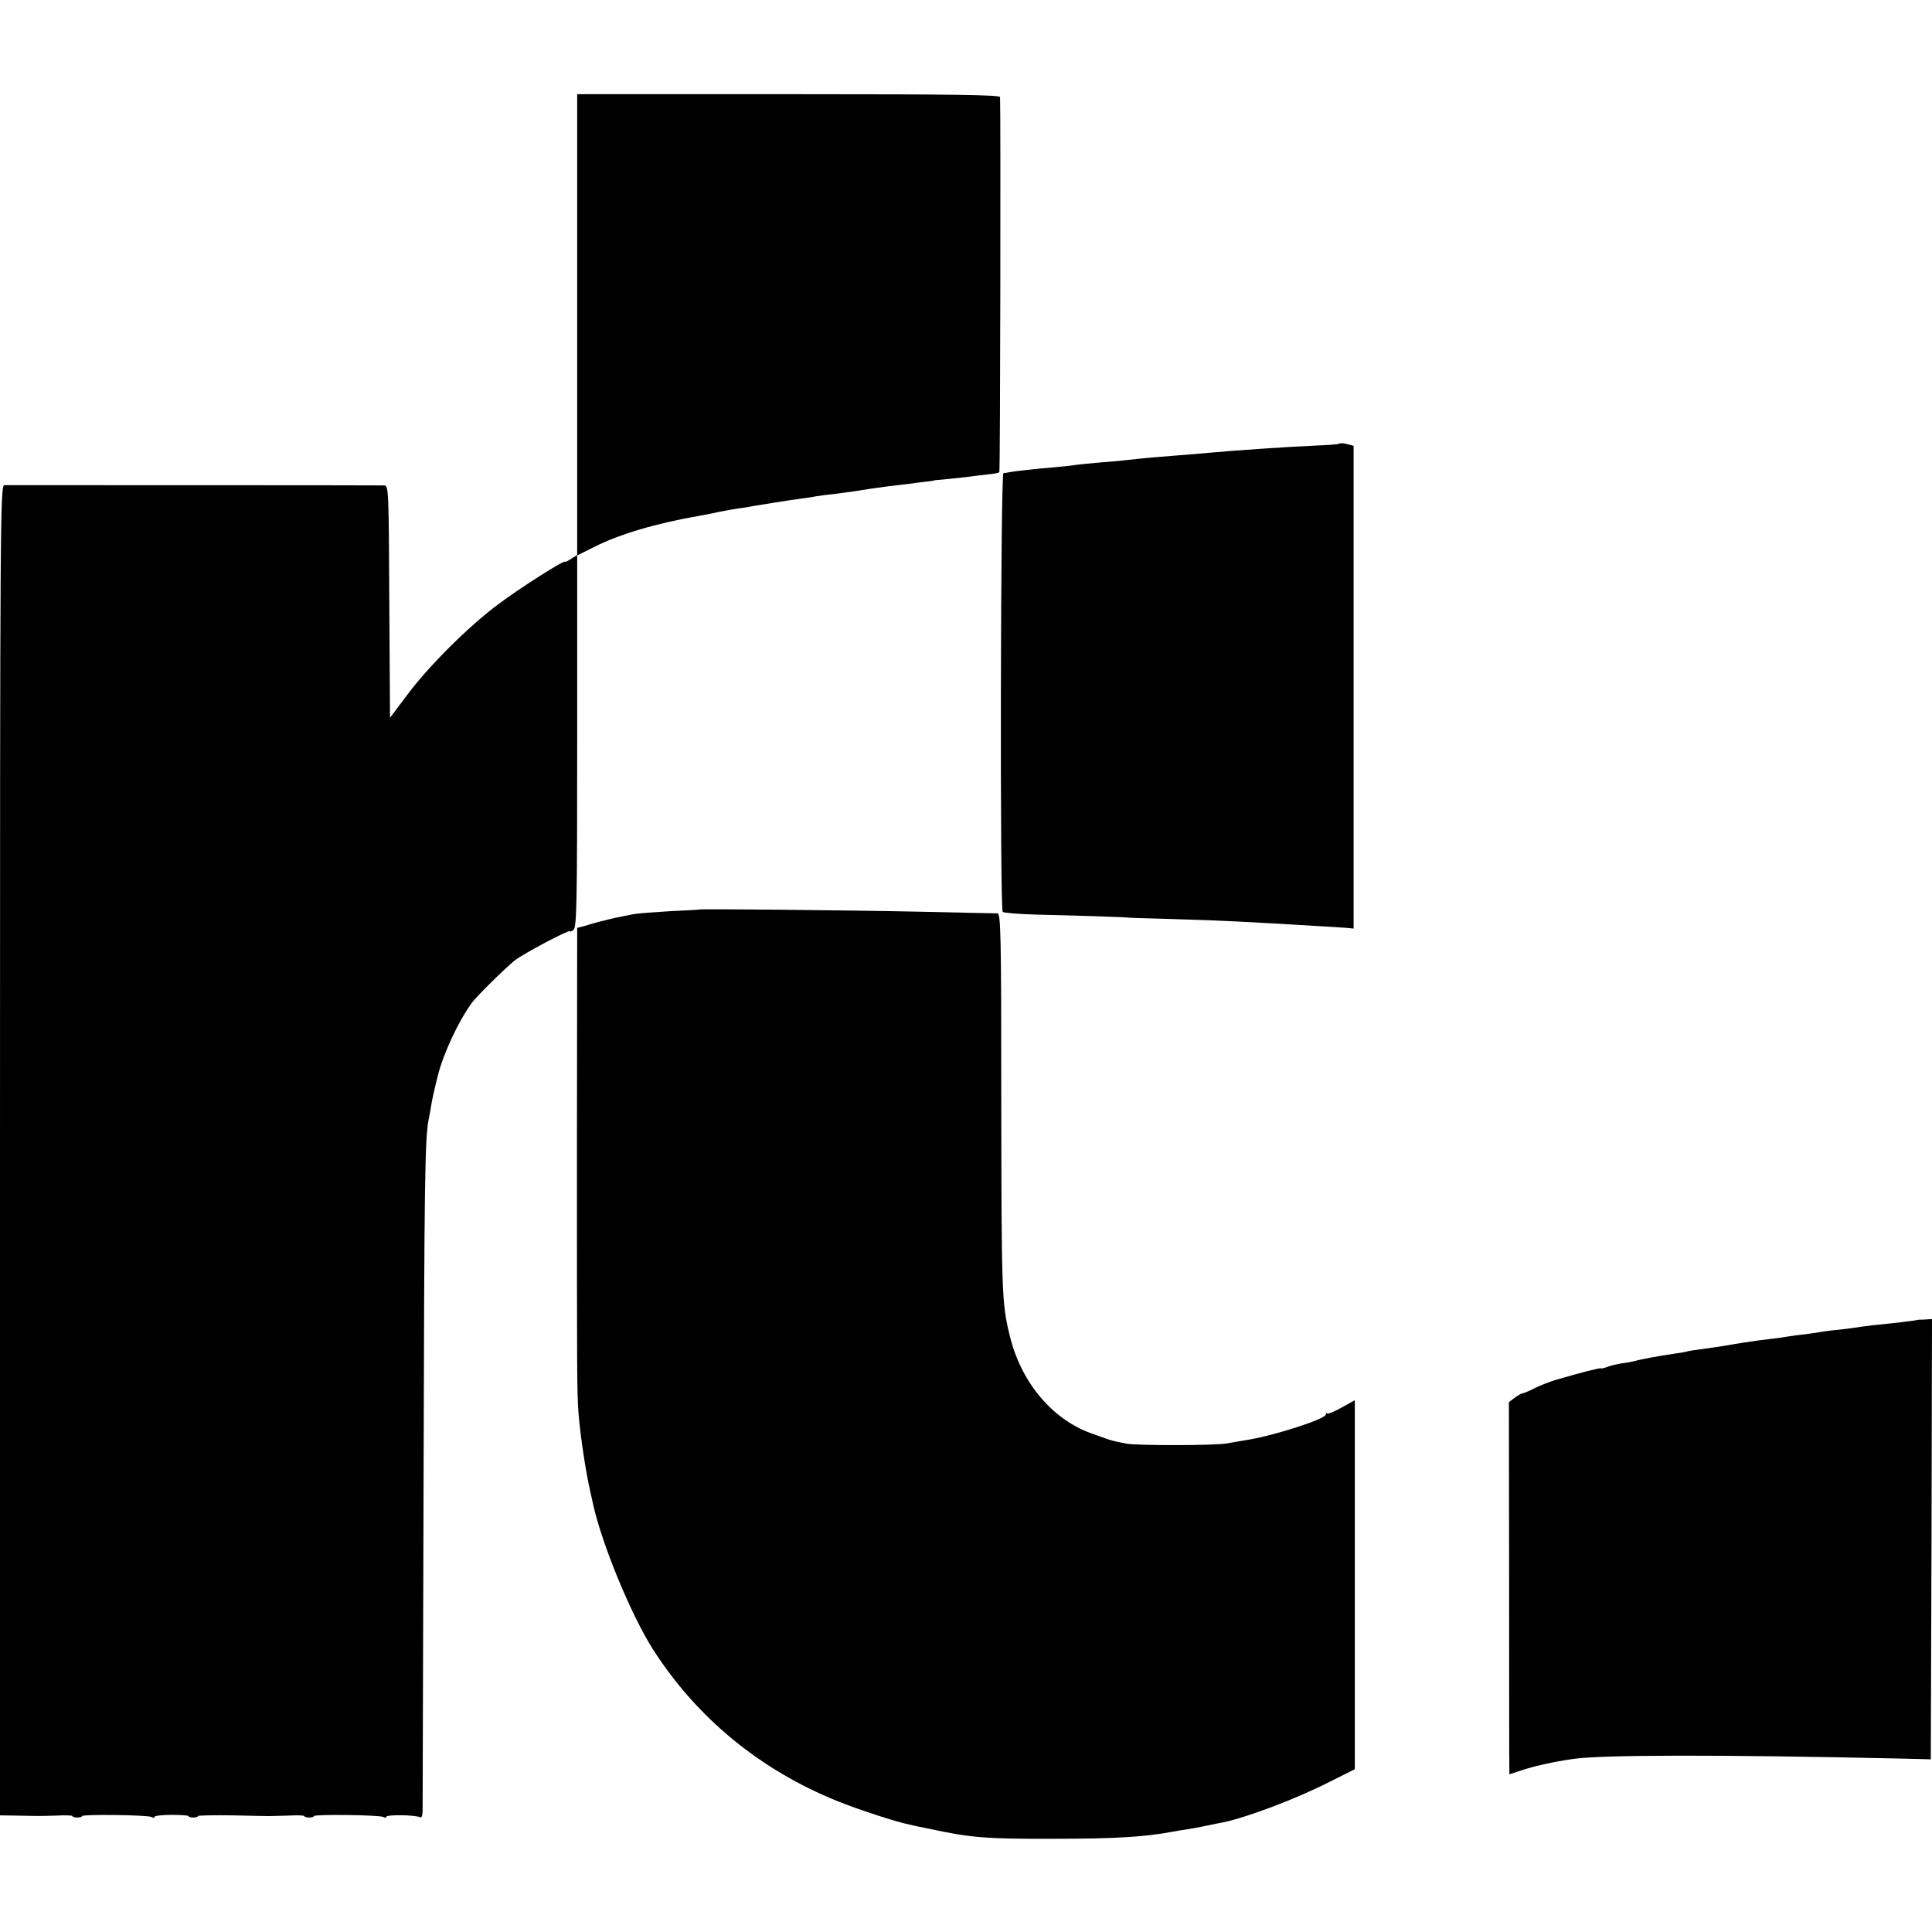<?xml version="1.0" standalone="no"?>
<!DOCTYPE svg PUBLIC "-//W3C//DTD SVG 20010904//EN"
 "http://www.w3.org/TR/2001/REC-SVG-20010904/DTD/svg10.dtd">
<svg version="1.0" xmlns="http://www.w3.org/2000/svg"
 width="800pt" height="800pt" viewBox="0 0 800 800"
 preserveAspectRatio="xMidYMid meet">
<g transform="translate(0,800) scale(0.1,-0.1)"
fill="#000000" stroke="none">
<path d="M2390 6656 l0 -954 -25 -16 c-14 -9 -25 -14 -25 -12 0 10 -188 -109
-278 -177 -120 -89 -288 -256 -377 -376 l-70 -93 -3 481 c-2 449 -3 481 -20
481 -23 1 -1553 1 -1574 1 -17 -1 -18 -139 -18 -2754 l0 -2754 68 -1 c94 -2
90 -2 165 0 37 2 67 1 67 -2 0 -3 9 -6 20 -6 11 0 20 3 20 6 0 8 274 5 288 -4
6 -4 12 -4 12 1 0 4 31 8 70 8 38 0 70 -2 70 -5 0 -3 9 -6 20 -6 11 0 20 3 20
6 0 3 64 4 142 3 79 -2 148 -3 153 -3 6 0 40 1 78 2 37 2 67 1 67 -2 0 -3 9
-6 20 -6 11 0 20 3 20 6 0 8 274 5 288 -4 6 -4 12 -3 12 1 0 10 123 8 139 -2
7 -4 11 8 11 32 0 21 2 643 4 1383 3 1224 5 1401 22 1480 3 14 7 36 9 50 3 21
14 71 29 130 23 90 86 225 141 299 18 25 140 145 175 173 38 30 230 131 230
122 0 -4 7 -1 15 6 13 11 15 110 15 781 l0 769 70 35 c105 53 256 98 435 129
17 3 55 10 85 17 30 6 66 12 80 14 14 2 39 5 55 9 43 7 153 25 200 31 22 3 51
7 64 10 13 2 49 7 80 10 31 4 67 9 81 11 34 6 75 12 135 20 28 3 66 8 85 10
19 3 51 7 70 9 19 2 35 4 35 5 0 1 16 3 35 4 19 2 62 6 95 10 33 4 78 10 99
12 22 2 42 6 44 9 4 4 6 1500 3 1553 -1 9 -183 12 -876 12 l-875 0 0 -954z"/>
<path d="M5546 6163 c-2 -3 -46 -6 -98 -8 -115 -5 -336 -20 -443 -30 -27 -3
-81 -7 -120 -10 -68 -5 -139 -11 -220 -20 -22 -3 -71 -7 -110 -10 -38 -3 -83
-8 -100 -10 -16 -3 -57 -7 -90 -10 -74 -6 -163 -16 -184 -20 -9 -2 -21 -4 -26
-4 -12 -1 -15 -1805 -3 -1817 5 -4 65 -9 135 -11 175 -4 378 -11 378 -12 0 -1
77 -4 170 -6 243 -7 307 -11 645 -31 36 -2 79 -5 95 -6 l30 -3 0 999 0 1000
-27 7 c-15 4 -29 5 -32 2z"/>
<path d="M2897 4234 c-1 -1 -56 -4 -122 -7 -66 -4 -133 -9 -150 -12 -16 -3
-39 -8 -50 -10 -20 -3 -101 -23 -120 -29 -5 -2 -22 -6 -37 -11 l-28 -7 -1
-907 c0 -929 0 -1010 6 -1096 7 -96 31 -253 50 -335 3 -14 8 -34 10 -45 36
-166 157 -460 249 -605 182 -284 443 -498 761 -627 89 -36 245 -87 300 -98 6
-2 44 -10 85 -18 170 -37 238 -42 515 -41 258 0 377 8 495 30 14 3 39 7 55 9
17 3 53 9 80 15 28 6 59 12 70 14 102 22 302 97 443 169 l102 51 0 764 0 764
-54 -30 c-30 -17 -57 -28 -60 -25 -3 4 -6 2 -6 -4 0 -19 -221 -90 -335 -107
-22 -4 -56 -9 -75 -13 -51 -9 -368 -9 -415 -1 -51 10 -66 14 -85 21 -8 3 -36
13 -62 22 -163 59 -291 213 -337 405 -33 135 -34 168 -35 992 0 672 -2 756
-16 756 -8 0 -157 3 -330 7 -278 6 -899 12 -903 9z"/>
<path d="M7937 2534 c-2 -2 -96 -13 -157 -19 -25 -2 -58 -7 -75 -9 -16 -3 -57
-8 -90 -12 -33 -3 -69 -8 -80 -10 -11 -2 -38 -6 -60 -9 -22 -2 -54 -6 -70 -9
-17 -3 -52 -8 -80 -11 -27 -3 -61 -8 -75 -10 -37 -5 -101 -16 -130 -21 -14 -2
-45 -6 -70 -10 -25 -3 -52 -7 -60 -9 -8 -3 -33 -7 -55 -10 -75 -11 -144 -24
-166 -31 -9 -2 -32 -7 -52 -9 -19 -3 -46 -9 -61 -15 -14 -5 -26 -8 -26 -6 0 4
-86 -18 -185 -47 -27 -8 -69 -24 -92 -36 -23 -12 -46 -21 -50 -21 -4 0 -19 -9
-31 -18 l-24 -18 1 -750 c0 -412 0 -759 1 -770 l0 -21 55 18 c49 16 128 34
205 45 116 18 597 19 1370 2 l115 -3 3 911 2 912 -31 -2 c-17 0 -31 -1 -32 -2z"/>
</g>
</svg>
